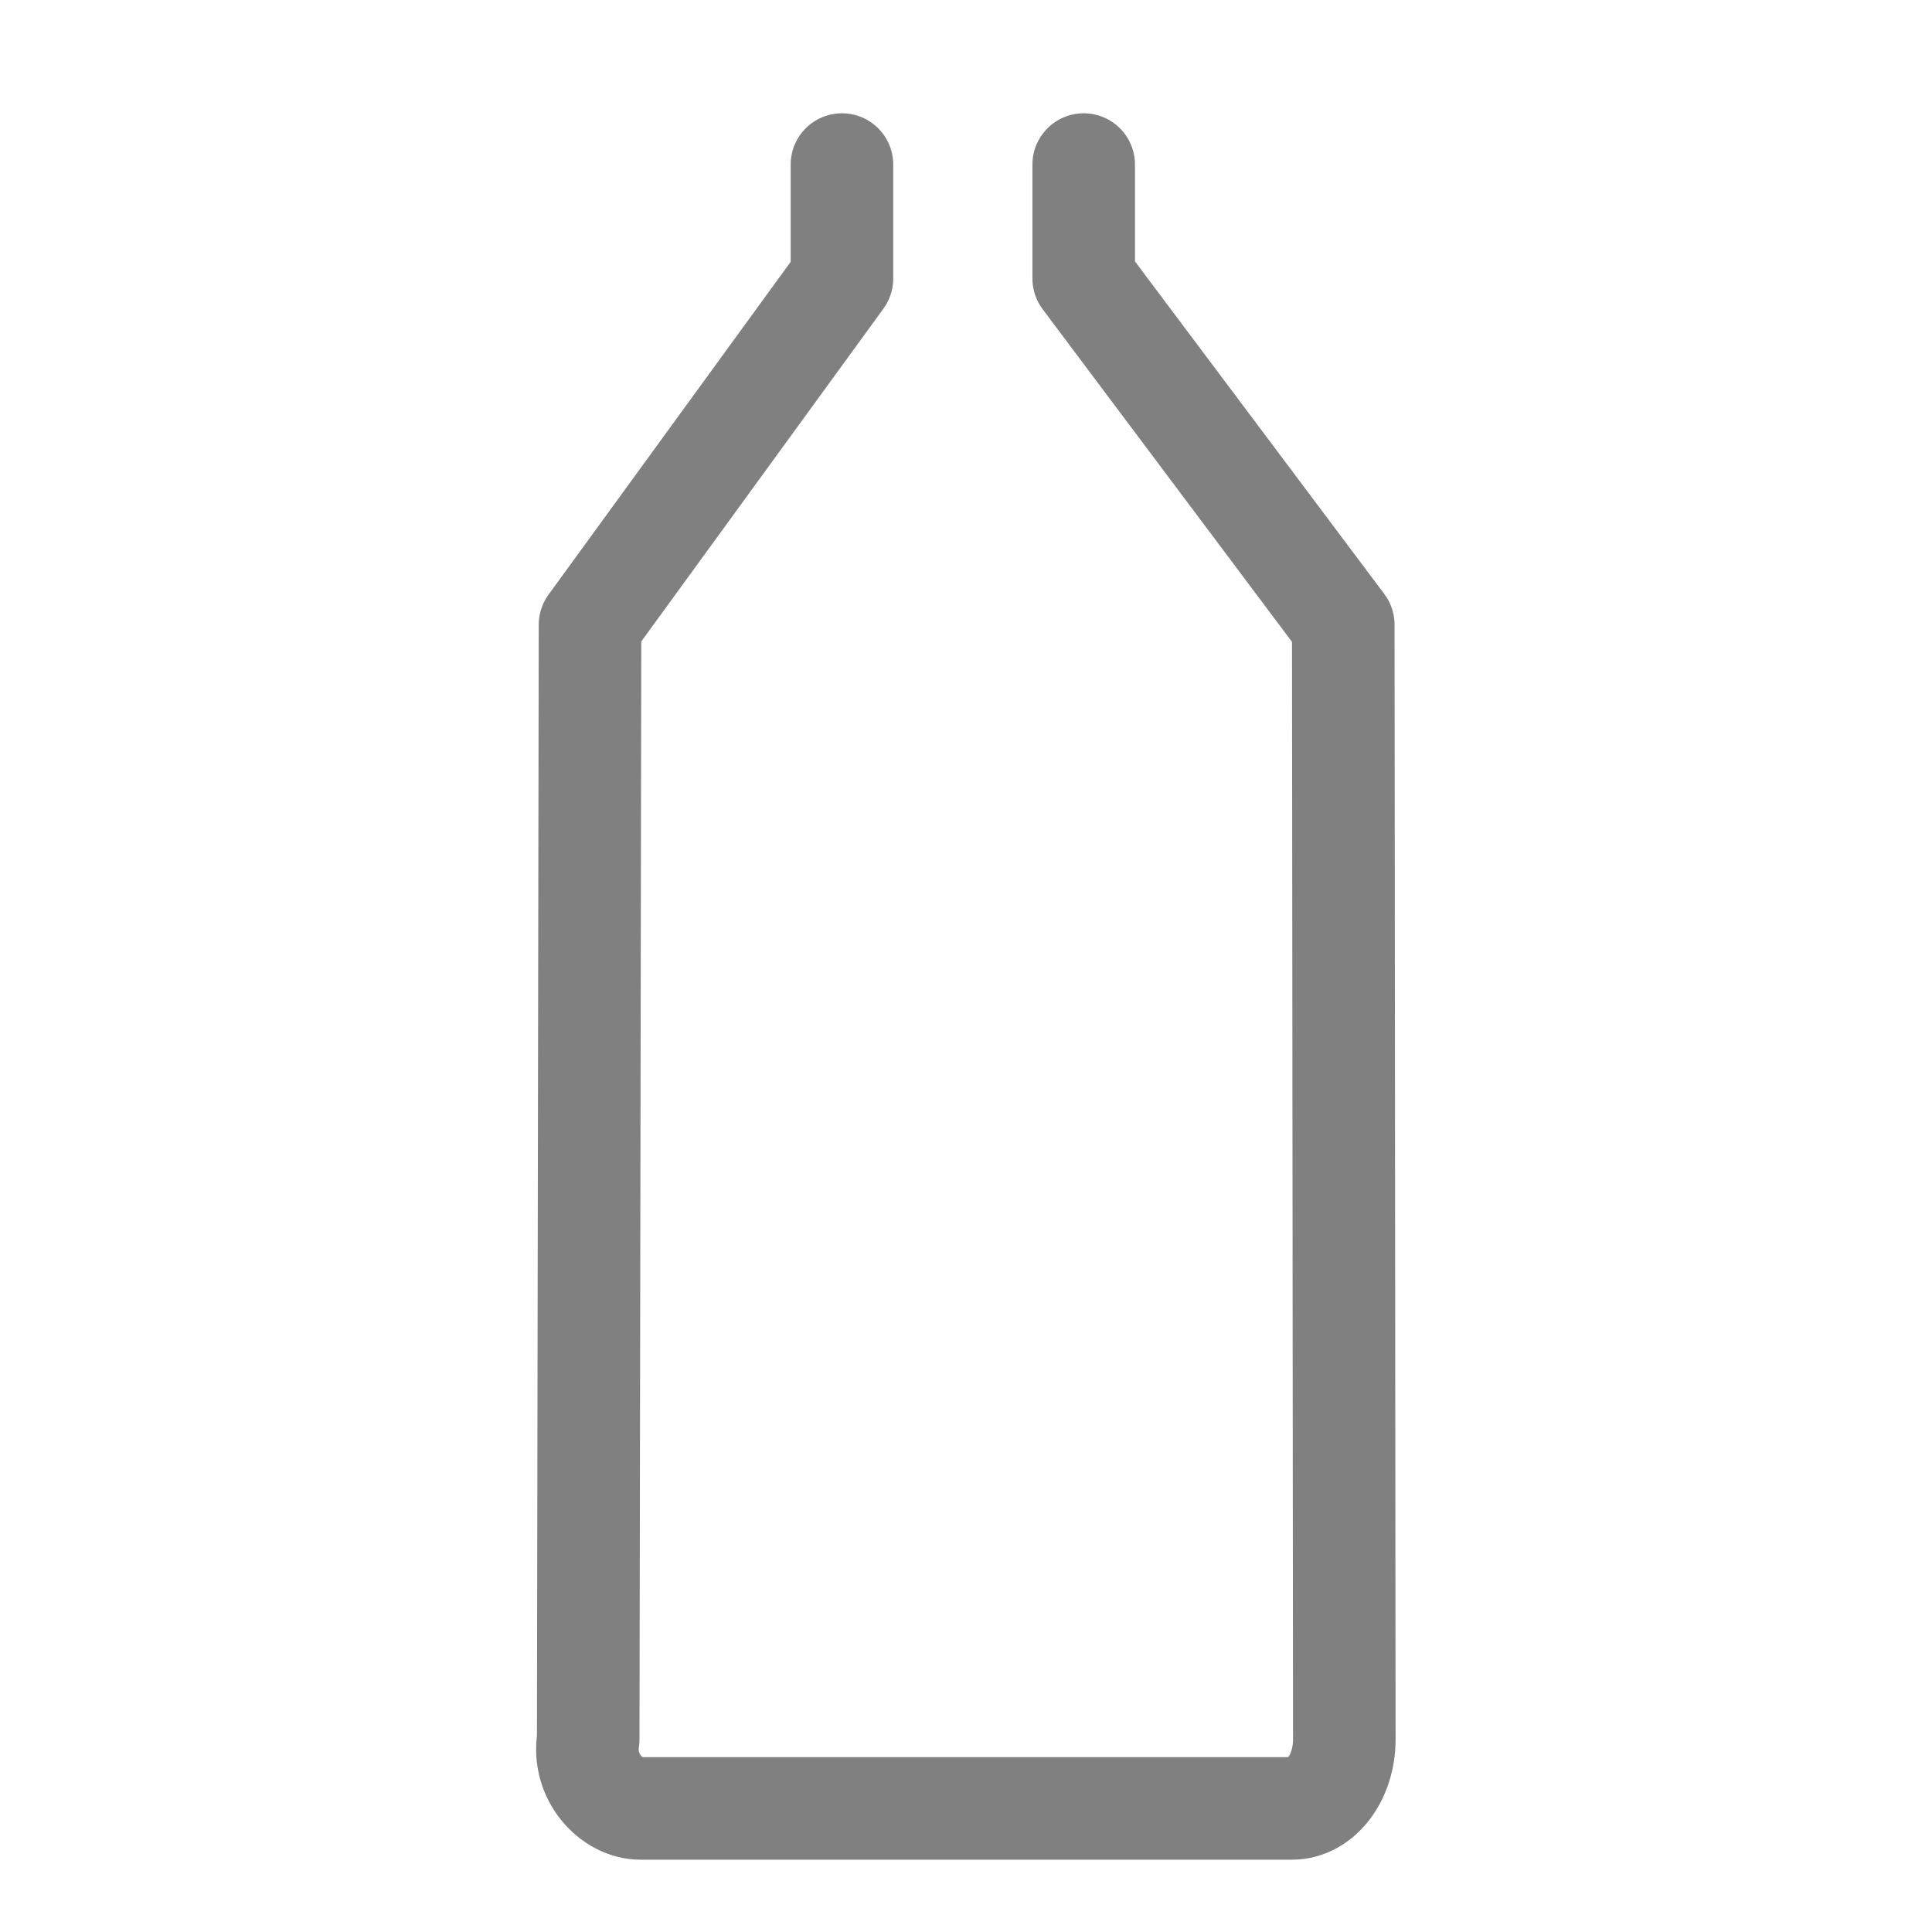 <?xml version="1.0" encoding="UTF-8" standalone="no"?>
<!-- Created with Inkscape (http://www.inkscape.org/) -->

<svg
   xmlns:dc="http://purl.org/dc/elements/1.1/"
   xmlns:cc="http://creativecommons.org/ns#"
   xmlns:rdf="http://www.w3.org/1999/02/22-rdf-syntax-ns#"
   xmlns:svg="http://www.w3.org/2000/svg"
   xmlns="http://www.w3.org/2000/svg"
   xmlns:sodipodi="http://sodipodi.sourceforge.net/DTD/sodipodi-0.dtd"
   xmlns:inkscape="http://www.inkscape.org/namespaces/inkscape"
   width="50mm"
   height="50mm"
   viewBox="0 0 50 50"
   version="1.1"
   id="svg8"
   inkscape:version="0.92.4 (5da689c313, 2019-01-14)"
   sodipodi:docname="bottle-icon.svg"
   inkscape:export-filename="D:\Web\water-reminder\assets\images\bottle-icon.png"
   inkscape:export-xdpi="96"
   inkscape:export-ydpi="96">
  <defs
     id="defs2" />
  <sodipodi:namedview
     id="base"
     pagecolor="#ffffff"
     bordercolor="#666666"
     borderopacity="1.0"
     inkscape:pageopacity="0.0"
     inkscape:pageshadow="2"
     inkscape:zoom="2.8"
     inkscape:cx="48.880763"
     inkscape:cy="73.657323"
     inkscape:document-units="mm"
     inkscape:current-layer="g2274"
     showgrid="false"
     inkscape:window-width="1920"
     inkscape:window-height="1017"
     inkscape:window-x="-8"
     inkscape:window-y="338"
     inkscape:window-maximized="1" />
  <g
     inkscape:label="Layer 1"
     inkscape:groupmode="layer"
     id="layer1"
     transform="translate(0,-247)">
    <g
       id="g2274"
       transform="matrix(0.326,0,0,0.326,63.656,221.311)">
      <path
         sodipodi:nodetypes="cccssssccc"
         inkscape:connector-curvature="0"
         id="rect820"
         d="m -109.233,91.865 v 9.045 l 20.606,27.488 0.083,88.484 c 0.003,3.032 -1.853,5.483 -4.154,5.483 h -51.716 c -2.301,0 -4.637,-2.49 -4.154,-5.483 l 0.144,-88.484 20,-27.488 v -9.045"
         style="opacity:1;fill:none;fill-opacity:1;stroke:#808080;stroke-width:8.142;stroke-linecap:round;stroke-linejoin:round;stroke-miterlimit:4;stroke-dasharray:none;stroke-dashoffset:0;stroke-opacity:1" />
    </g>
  </g>
</svg>
